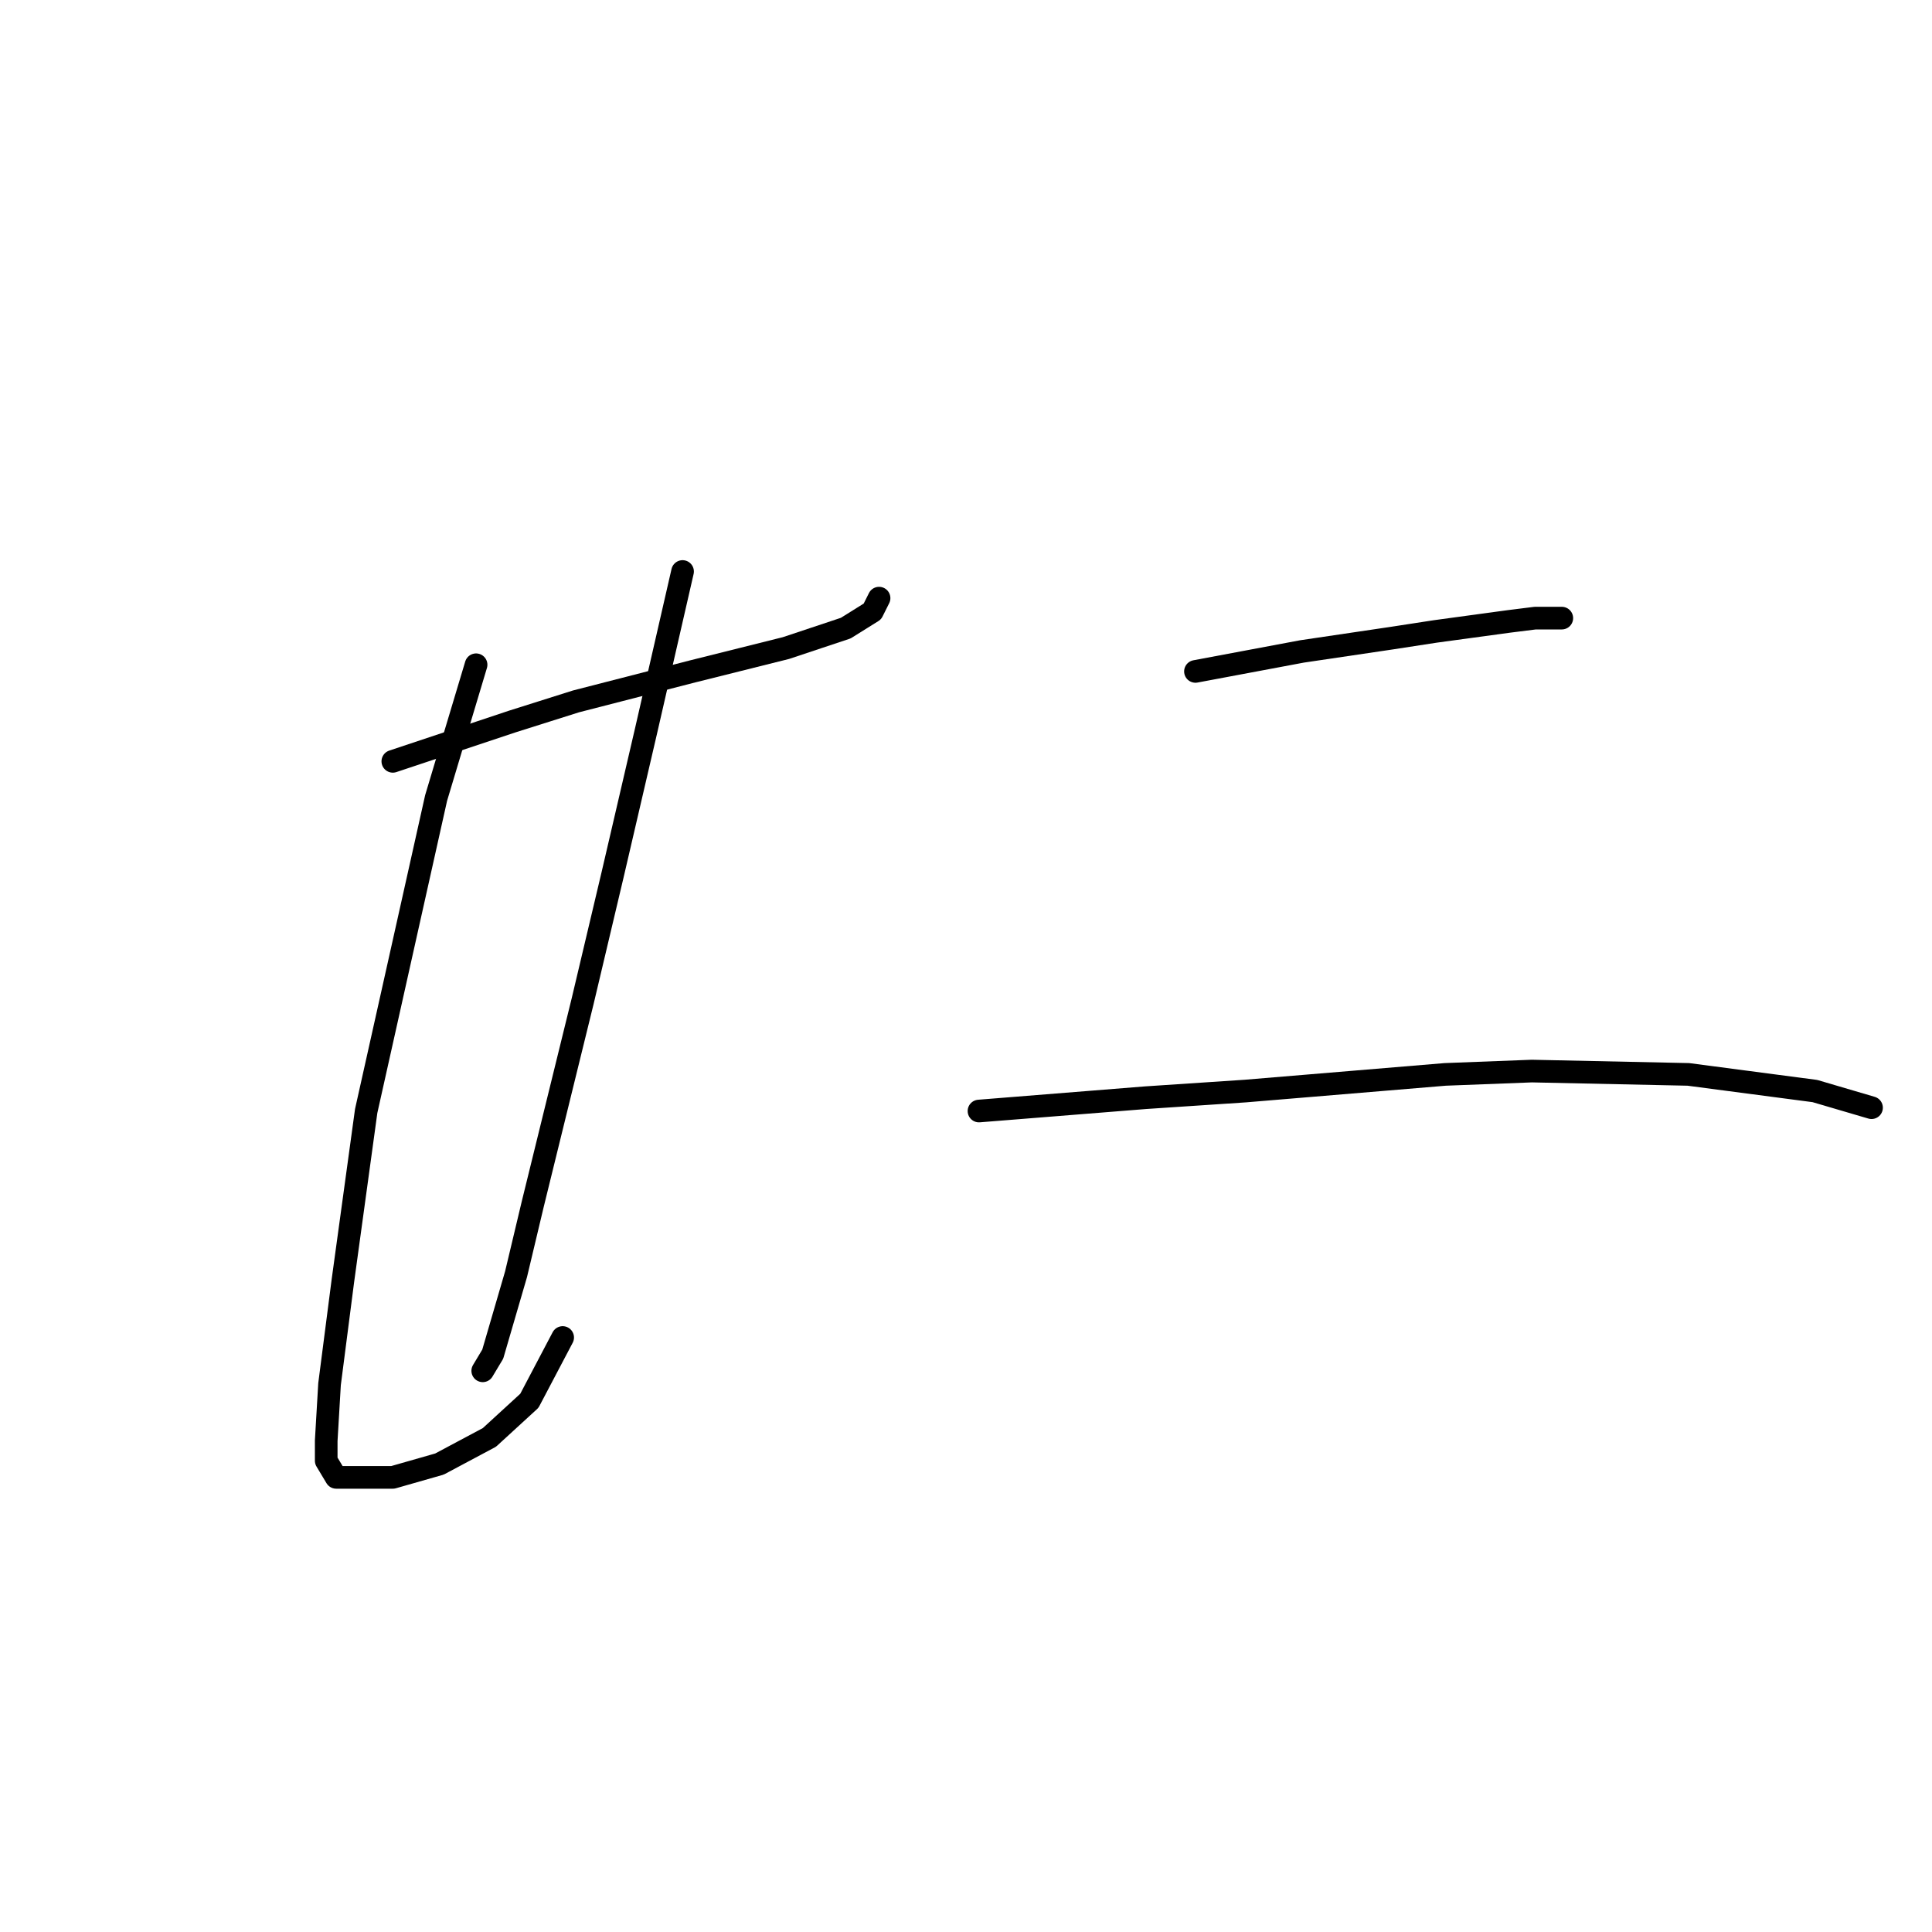 <?xml version="1.0" standalone="no"?>
    <svg width="256" height="256" xmlns="http://www.w3.org/2000/svg" version="1.1">
    <polyline stroke="black" stroke-width="3" stroke-linecap="round" fill="transparent" stroke-linejoin="round" points="52.051 100.881 67.938 95.586 76.322 92.938 91.768 88.966 104.124 85.877 112.068 83.229 115.598 81.023 116.481 79.257 116.481 79.257 " />
        <polyline stroke="black" stroke-width="3" stroke-linecap="round" fill="transparent" stroke-linejoin="round" points="63.083 88.083 57.788 105.735 48.521 147.217 45.432 169.724 43.666 183.404 43.225 190.906 43.225 193.554 44.549 195.76 52.051 195.76 58.229 193.995 64.849 190.465 70.144 185.61 74.557 177.226 74.557 177.226 " />
        <polyline stroke="black" stroke-width="3" stroke-linecap="round" fill="transparent" stroke-linejoin="round" points="90.444 75.727 85.59 96.909 81.177 115.885 77.205 132.655 70.586 159.574 68.379 168.841 65.29 179.432 63.966 181.639 63.966 181.639 " />
        <polyline stroke="black" stroke-width="3" stroke-linecap="round" fill="transparent" stroke-linejoin="round" points="158.404 88.966 165.465 87.642 172.526 86.318 184.441 84.553 190.177 83.67 199.886 82.347 203.416 81.905 206.947 81.905 206.947 81.905 " />
        <polyline stroke="black" stroke-width="3" stroke-linecap="round" fill="transparent" stroke-linejoin="round" points="129.72 147.217 151.785 145.452 165.023 144.57 191.501 142.363 202.975 141.922 223.716 142.363 240.486 144.57 247.988 146.776 247.988 146.776 " />
        </svg>